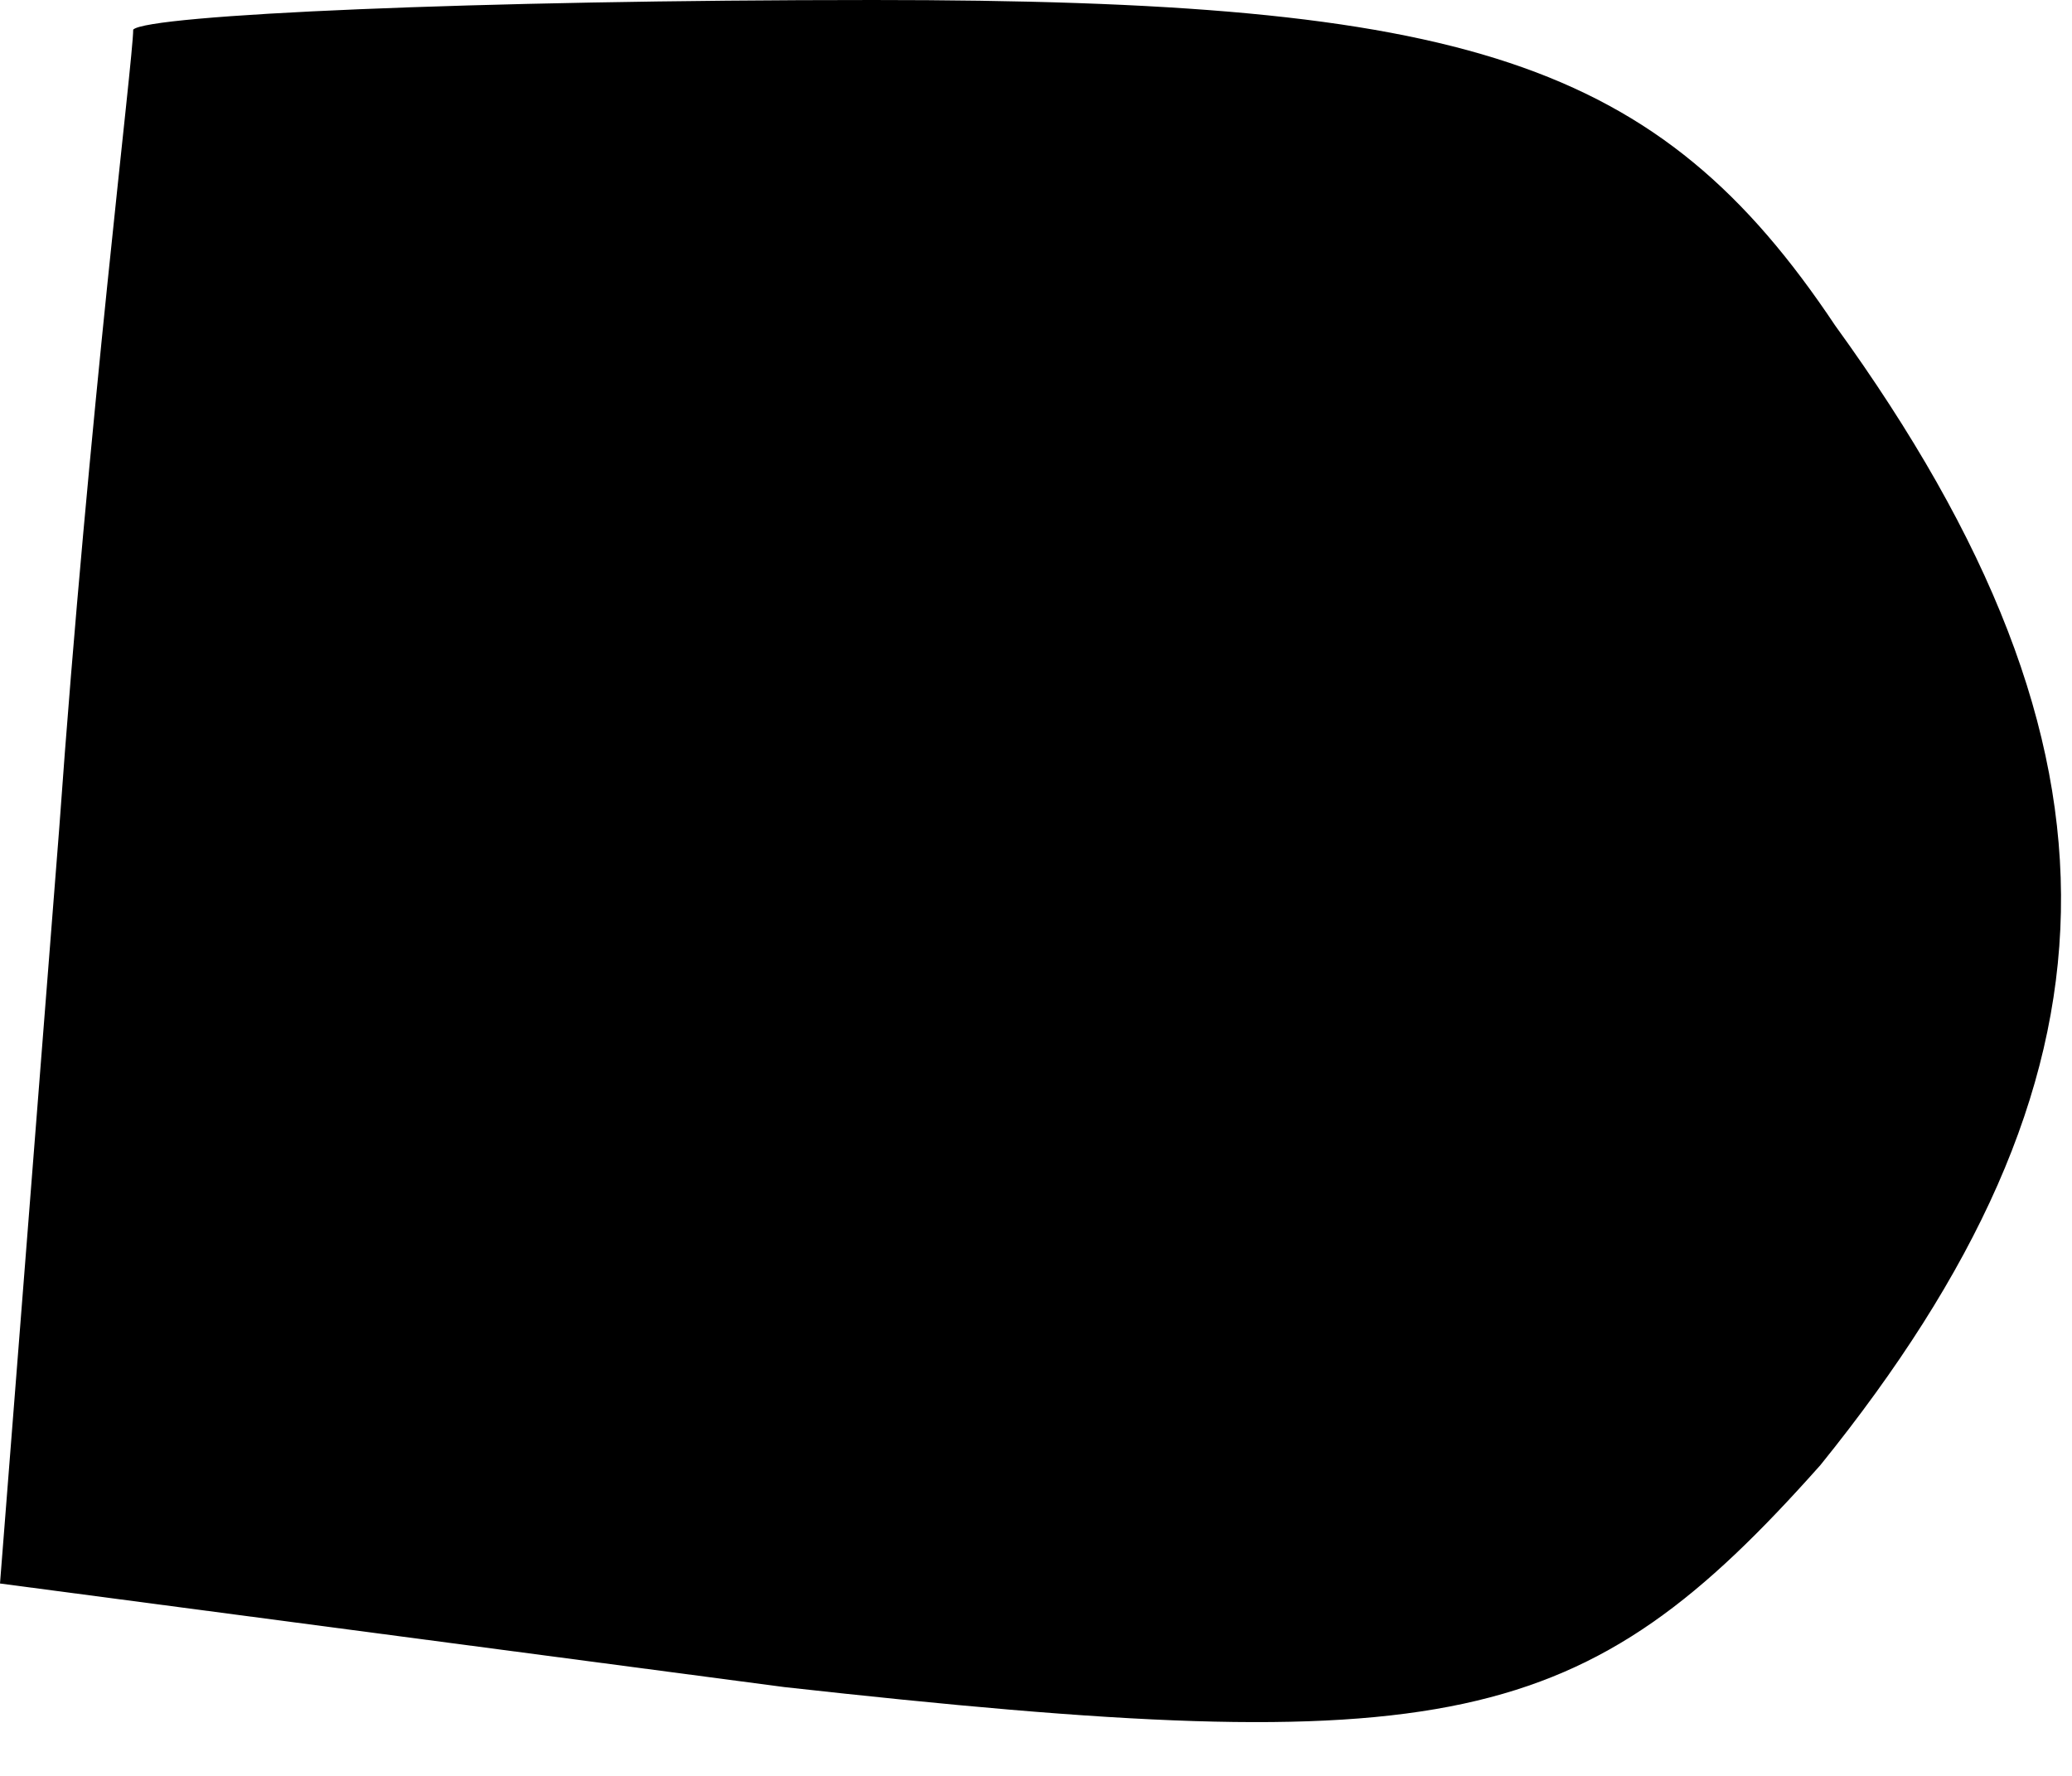 <?xml version="1.0" standalone="no"?>
<!DOCTYPE svg PUBLIC "-//W3C//DTD SVG 20010904//EN"
 "http://www.w3.org/TR/2001/REC-SVG-20010904/DTD/svg10.dtd">
<svg version="1.0" xmlns="http://www.w3.org/2000/svg"
 width="14pt" height="12pt" viewBox="0 0 14 12"
 preserveAspectRatio="xMidYMid meet">
<g transform="translate(0,12) scale(0.1,-0.1)"
fill="#000000" stroke="none">
<path fill="#000000" stroke="none" d="M9 118 c0 -2 -3 -26 -5 -54 l-4 -51 53
-7 c45 -5 54 -3 70 15 21 26 22 48 1 77 -12 18 -25 22 -65 22 -27 0 -49 -1
-50 -2z"/>
</g>
</svg>
